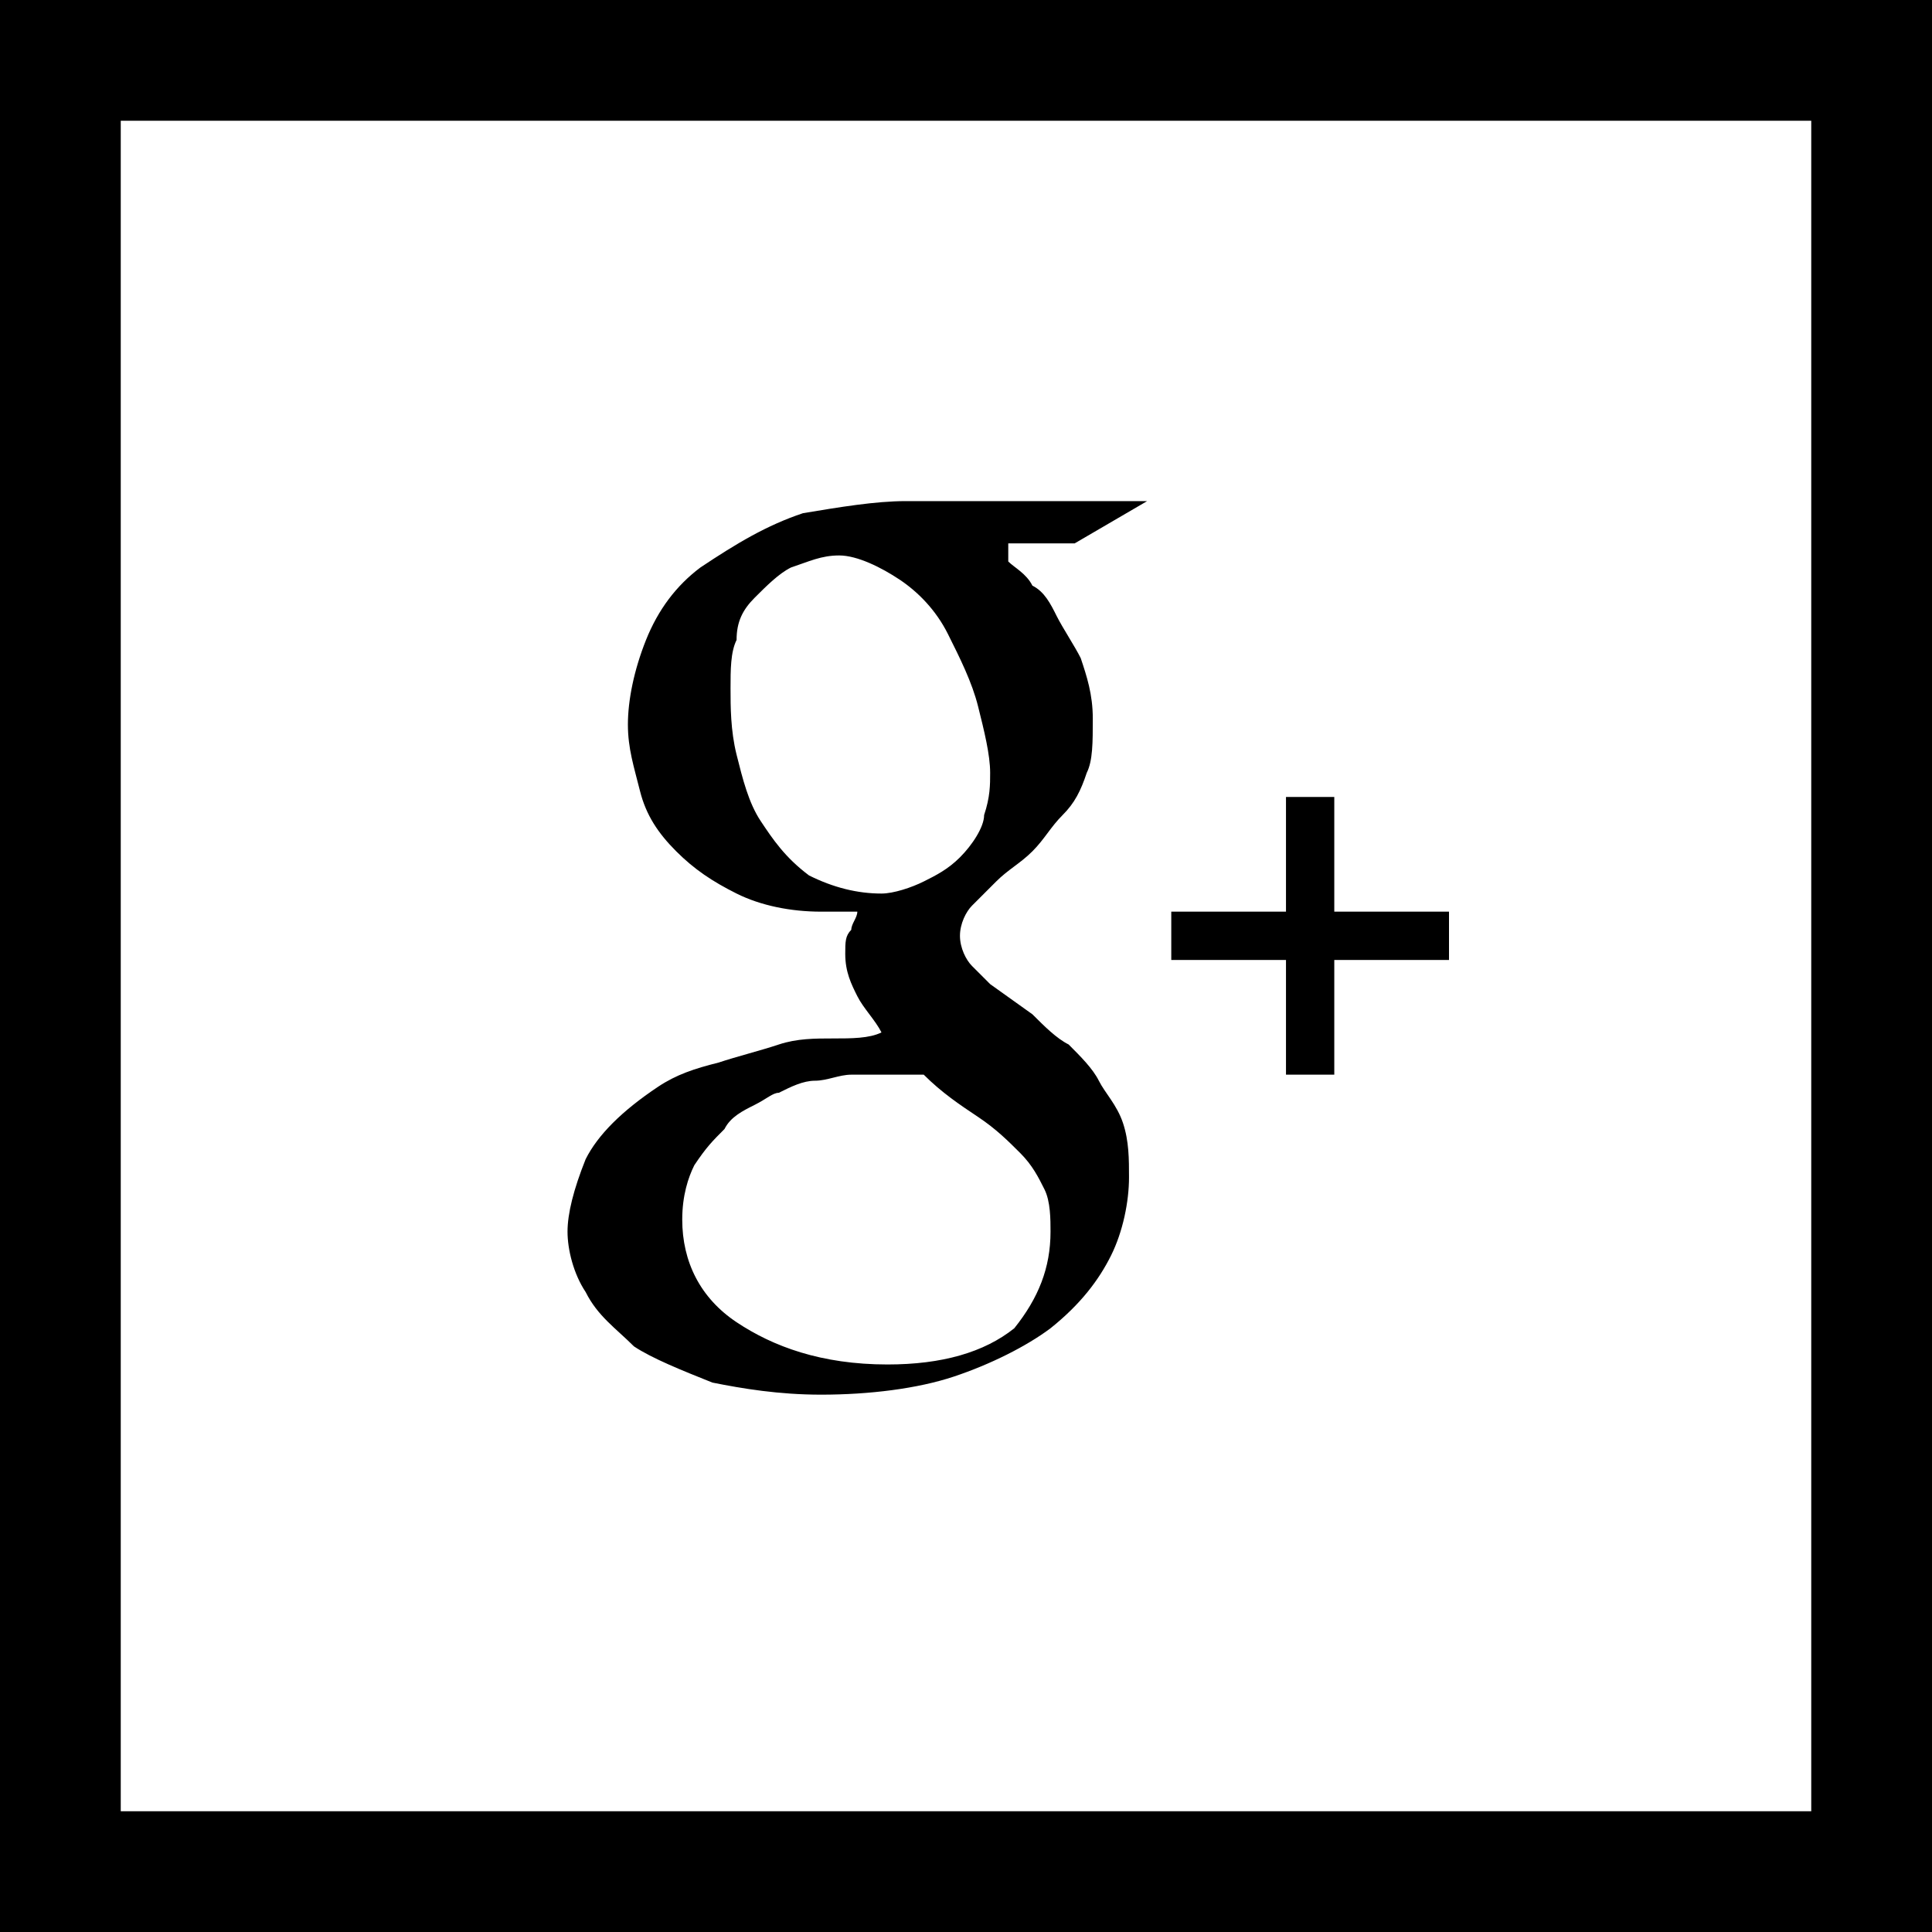 <?xml version="1.0" encoding="utf-8"?>
<svg version="1.1" id="Capa_1" xmlns="http://www.w3.org/2000/svg" xmlns:xlink="http://www.w3.org/1999/xlink" x="0px" y="0px"
	 viewBox="0 0 32 32" style="enable-background:new 0 0 32 32;" xml:space="preserve">
		<path d="M30,2v28H2V2H30 M32,0H0v32h32V0L32,0z"/>
	<path d="M16.7,9.3c0.1,0.1,0.3,0.2,0.4,0.4c0.2,0.1,0.3,0.3,0.4,0.5c0.1,0.2,0.3,0.5,0.4,0.7c0.1,0.3,0.2,0.6,0.2,1
		c0,0.4,0,0.7-0.1,0.9c-0.1,0.3-0.2,0.5-0.4,0.7c-0.2,0.2-0.3,0.4-0.5,0.6c-0.2,0.2-0.4,0.3-0.6,0.5c-0.1,0.1-0.3,0.3-0.4,0.4
		c-0.1,0.1-0.2,0.3-0.2,0.5c0,0.2,0.1,0.4,0.2,0.5c0.1,0.1,0.2,0.2,0.3,0.3l0.7,0.5c0.2,0.2,0.4,0.4,0.6,0.5
		c0.2,0.2,0.4,0.4,0.5,0.6c0.1,0.2,0.3,0.4,0.4,0.7c0.1,0.3,0.1,0.6,0.1,0.9c0,0.4-0.1,0.9-0.3,1.3c-0.2,0.4-0.5,0.8-1,1.2
		c-0.4,0.3-1,0.6-1.6,0.8c-0.6,0.2-1.4,0.3-2.2,0.3c-0.7,0-1.3-0.1-1.8-0.2c-0.5-0.2-1-0.4-1.3-0.6c-0.3-0.3-0.6-0.5-0.8-0.9
		c-0.2-0.3-0.3-0.7-0.3-1c0-0.3,0.1-0.7,0.3-1.2c0.2-0.4,0.6-0.8,1.2-1.2c0.3-0.2,0.6-0.3,1-0.4c0.3-0.1,0.7-0.2,1-0.3
		c0.3-0.1,0.6-0.1,0.9-0.1c0.3,0,0.6,0,0.8-0.1c-0.1-0.2-0.3-0.4-0.4-0.6c-0.1-0.2-0.2-0.4-0.2-0.7c0-0.2,0-0.3,0.1-0.4
		c0-0.1,0.1-0.2,0.1-0.3c-0.1,0-0.2,0-0.3,0c-0.1,0-0.2,0-0.3,0c-0.5,0-1-0.1-1.4-0.3c-0.4-0.2-0.7-0.4-1-0.7
		c-0.3-0.3-0.5-0.6-0.6-1c-0.1-0.4-0.2-0.7-0.2-1.1c0-0.4,0.1-0.9,0.3-1.4c0.2-0.5,0.5-0.9,0.9-1.2c0.6-0.4,1.1-0.7,1.7-0.9
		c0.6-0.1,1.2-0.2,1.7-0.2h4l-1.2,0.7H16.7z M17.4,20.4c0-0.2,0-0.5-0.1-0.7c-0.1-0.2-0.2-0.4-0.4-0.6c-0.2-0.2-0.4-0.4-0.7-0.6
		c-0.3-0.2-0.6-0.4-0.9-0.7c-0.1,0-0.1,0-0.2,0c-0.1,0-0.1,0-0.2,0c0,0-0.1,0-0.3,0c-0.1,0-0.3,0-0.5,0c-0.2,0-0.4,0.1-0.6,0.1
		c-0.2,0-0.4,0.1-0.6,0.2c-0.1,0-0.2,0.1-0.4,0.2c-0.2,0.1-0.4,0.2-0.5,0.4c-0.2,0.2-0.3,0.3-0.5,0.6c-0.1,0.2-0.2,0.5-0.2,0.9
		c0,0.7,0.3,1.3,0.9,1.7c0.6,0.4,1.4,0.7,2.5,0.7c0.9,0,1.6-0.2,2.1-0.6C17.2,21.5,17.4,21,17.4,20.4z M14.6,14.8
		c0.2,0,0.5-0.1,0.7-0.2c0.2-0.1,0.4-0.2,0.6-0.4c0.2-0.2,0.4-0.5,0.4-0.7c0.1-0.3,0.1-0.5,0.1-0.7c0-0.3-0.1-0.7-0.2-1.1
		c-0.1-0.4-0.3-0.8-0.5-1.2c-0.2-0.4-0.5-0.7-0.8-0.9c-0.3-0.2-0.7-0.4-1-0.4c-0.3,0-0.5,0.1-0.8,0.2c-0.2,0.1-0.4,0.3-0.6,0.5
		c-0.2,0.2-0.3,0.4-0.3,0.7c-0.1,0.2-0.1,0.5-0.1,0.8c0,0.3,0,0.7,0.1,1.1c0.1,0.4,0.2,0.8,0.4,1.1c0.2,0.3,0.4,0.6,0.8,0.9
		C13.8,14.7,14.2,14.8,14.6,14.8z M24,15.1h-1.9v-1.9h-0.8v1.9h-1.9v0.8h1.9v1.9h0.8v-1.9H24V15.1z"/>
</svg>
